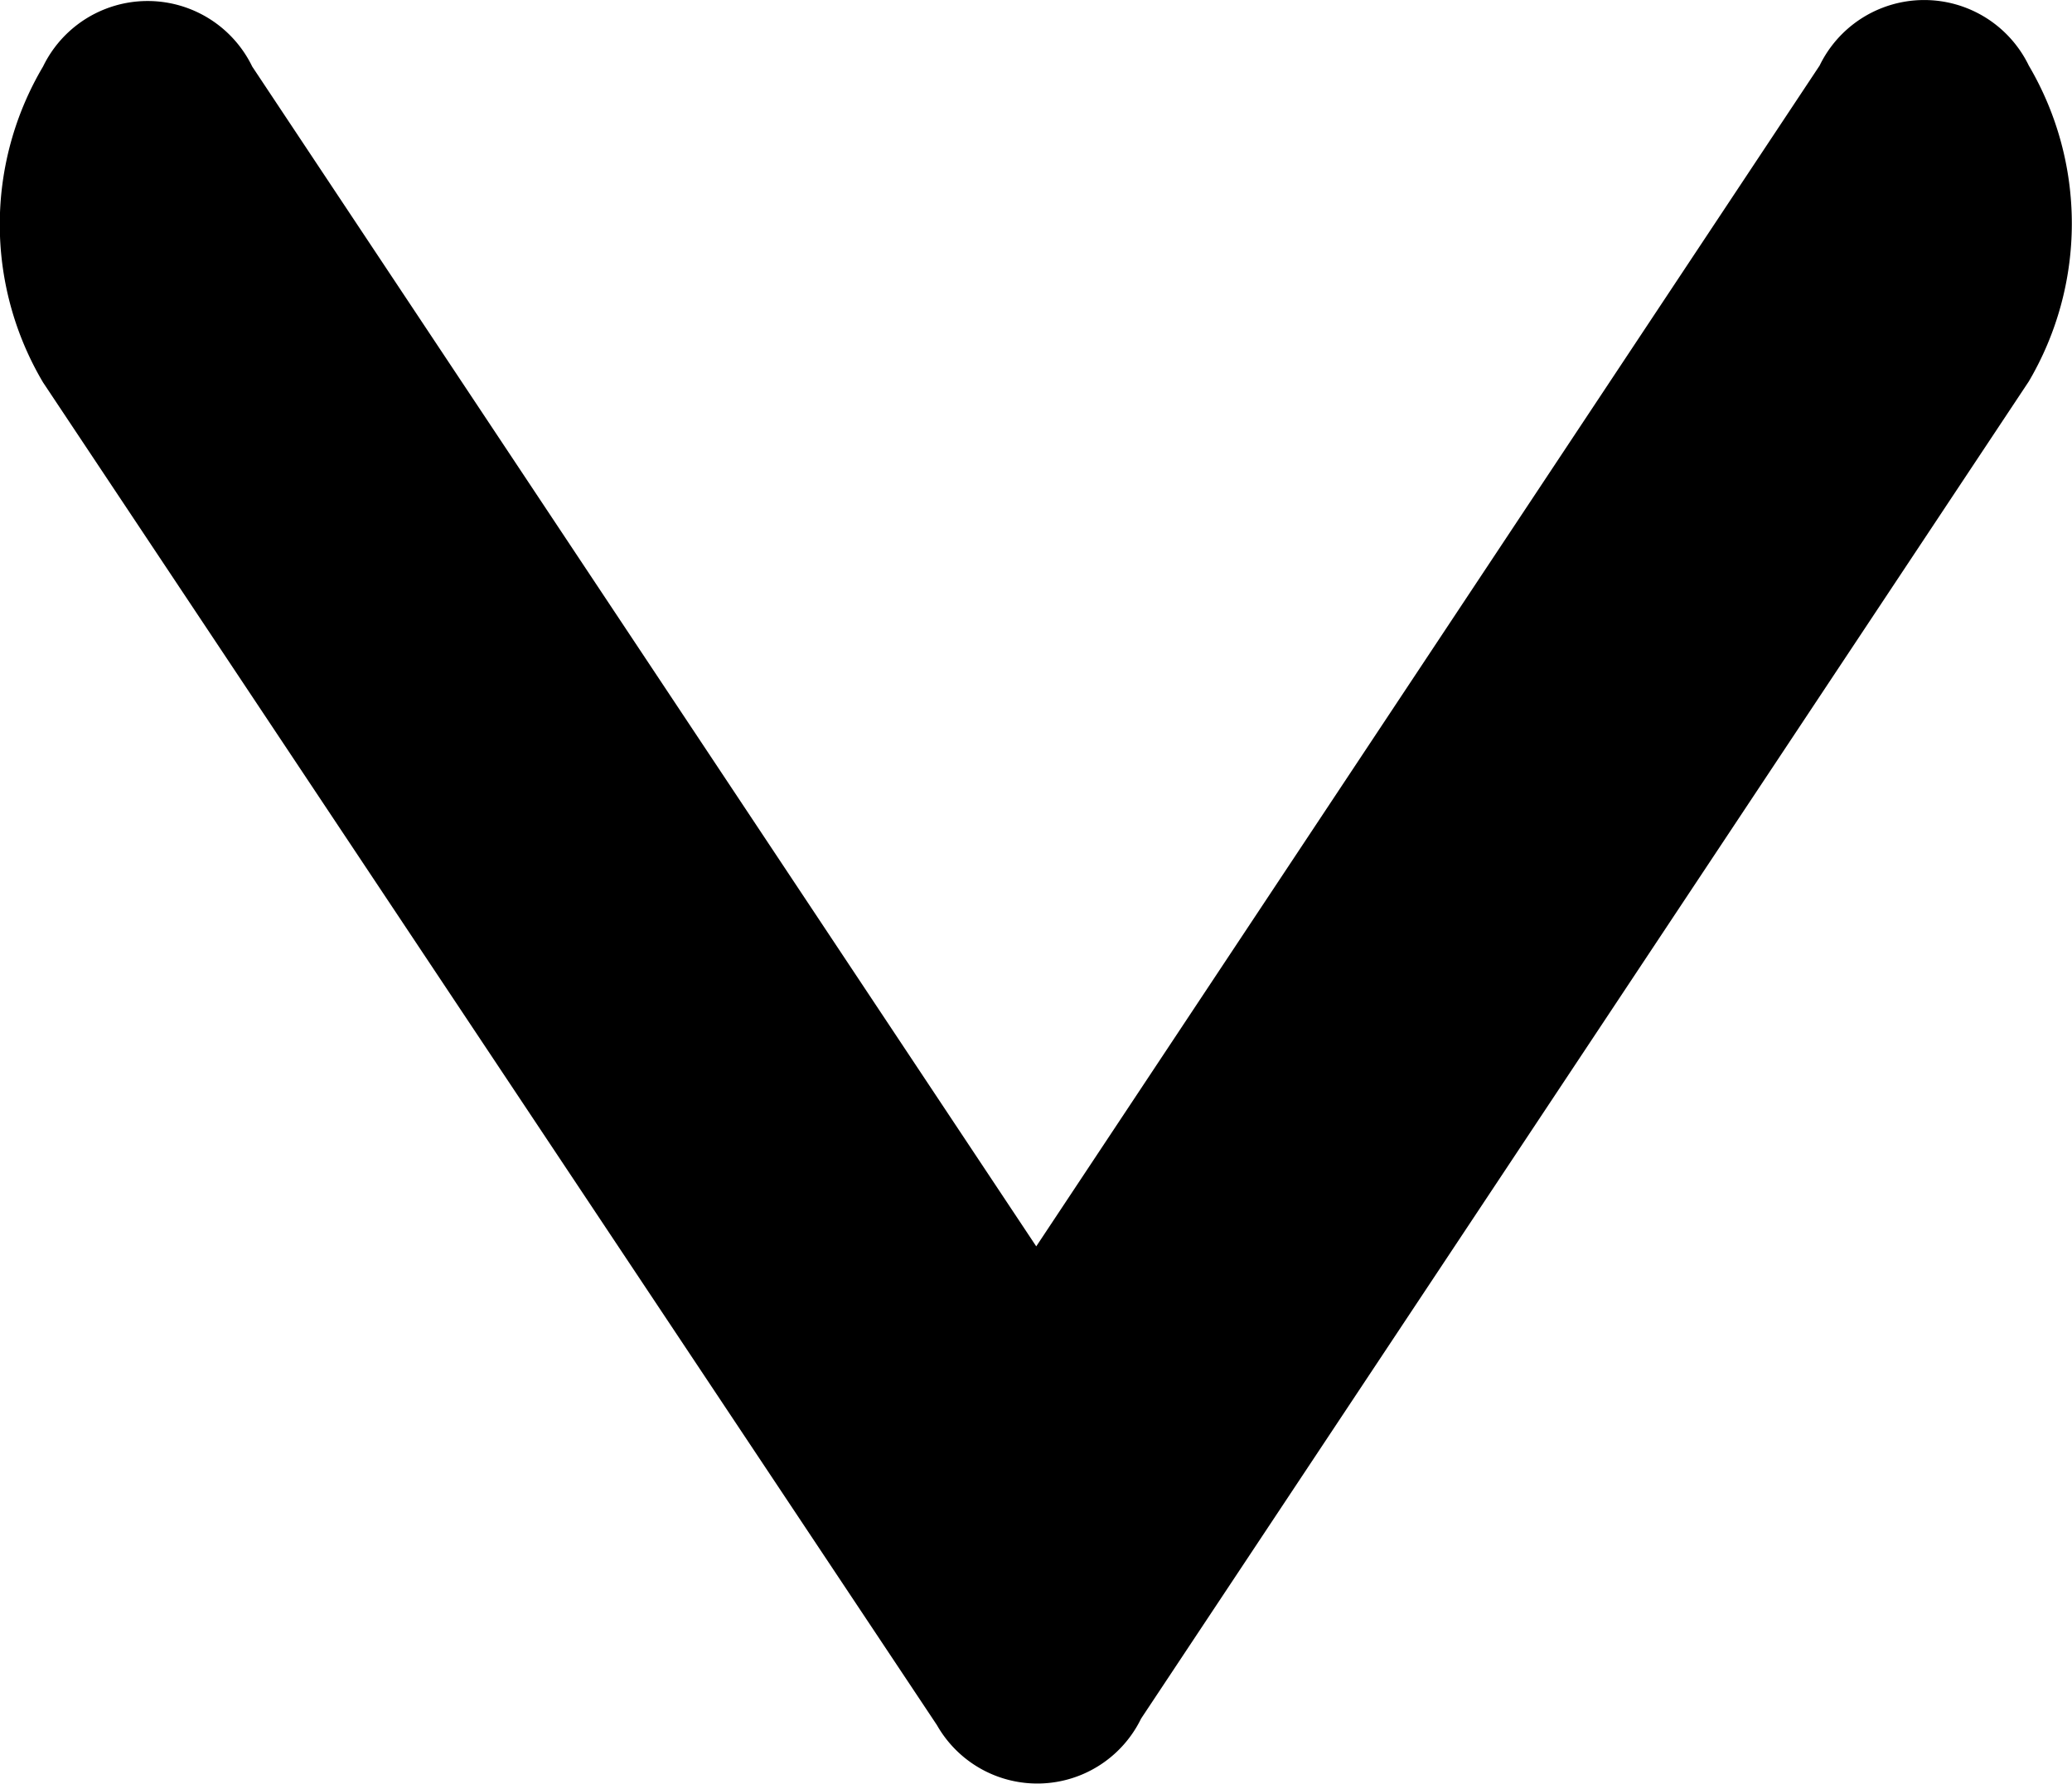 <svg xmlns="http://www.w3.org/2000/svg" width="12.709" height="10.941" viewBox="0 0 12.709 10.941"><defs><style>.a{fill:#000;}</style></defs><path class="a" d="M12.544,18.889l4.805-7.241a.713.713,0,0,1,1.283,0,1.909,1.909,0,0,1,0,1.937l-5.445,8.2a.708.708,0,0,1-1.252.04L6.452,13.591a1.9,1.9,0,0,1,0-1.937.713.713,0,0,1,1.283,0Z" transform="translate(-6.188 -11.246)"/></svg>